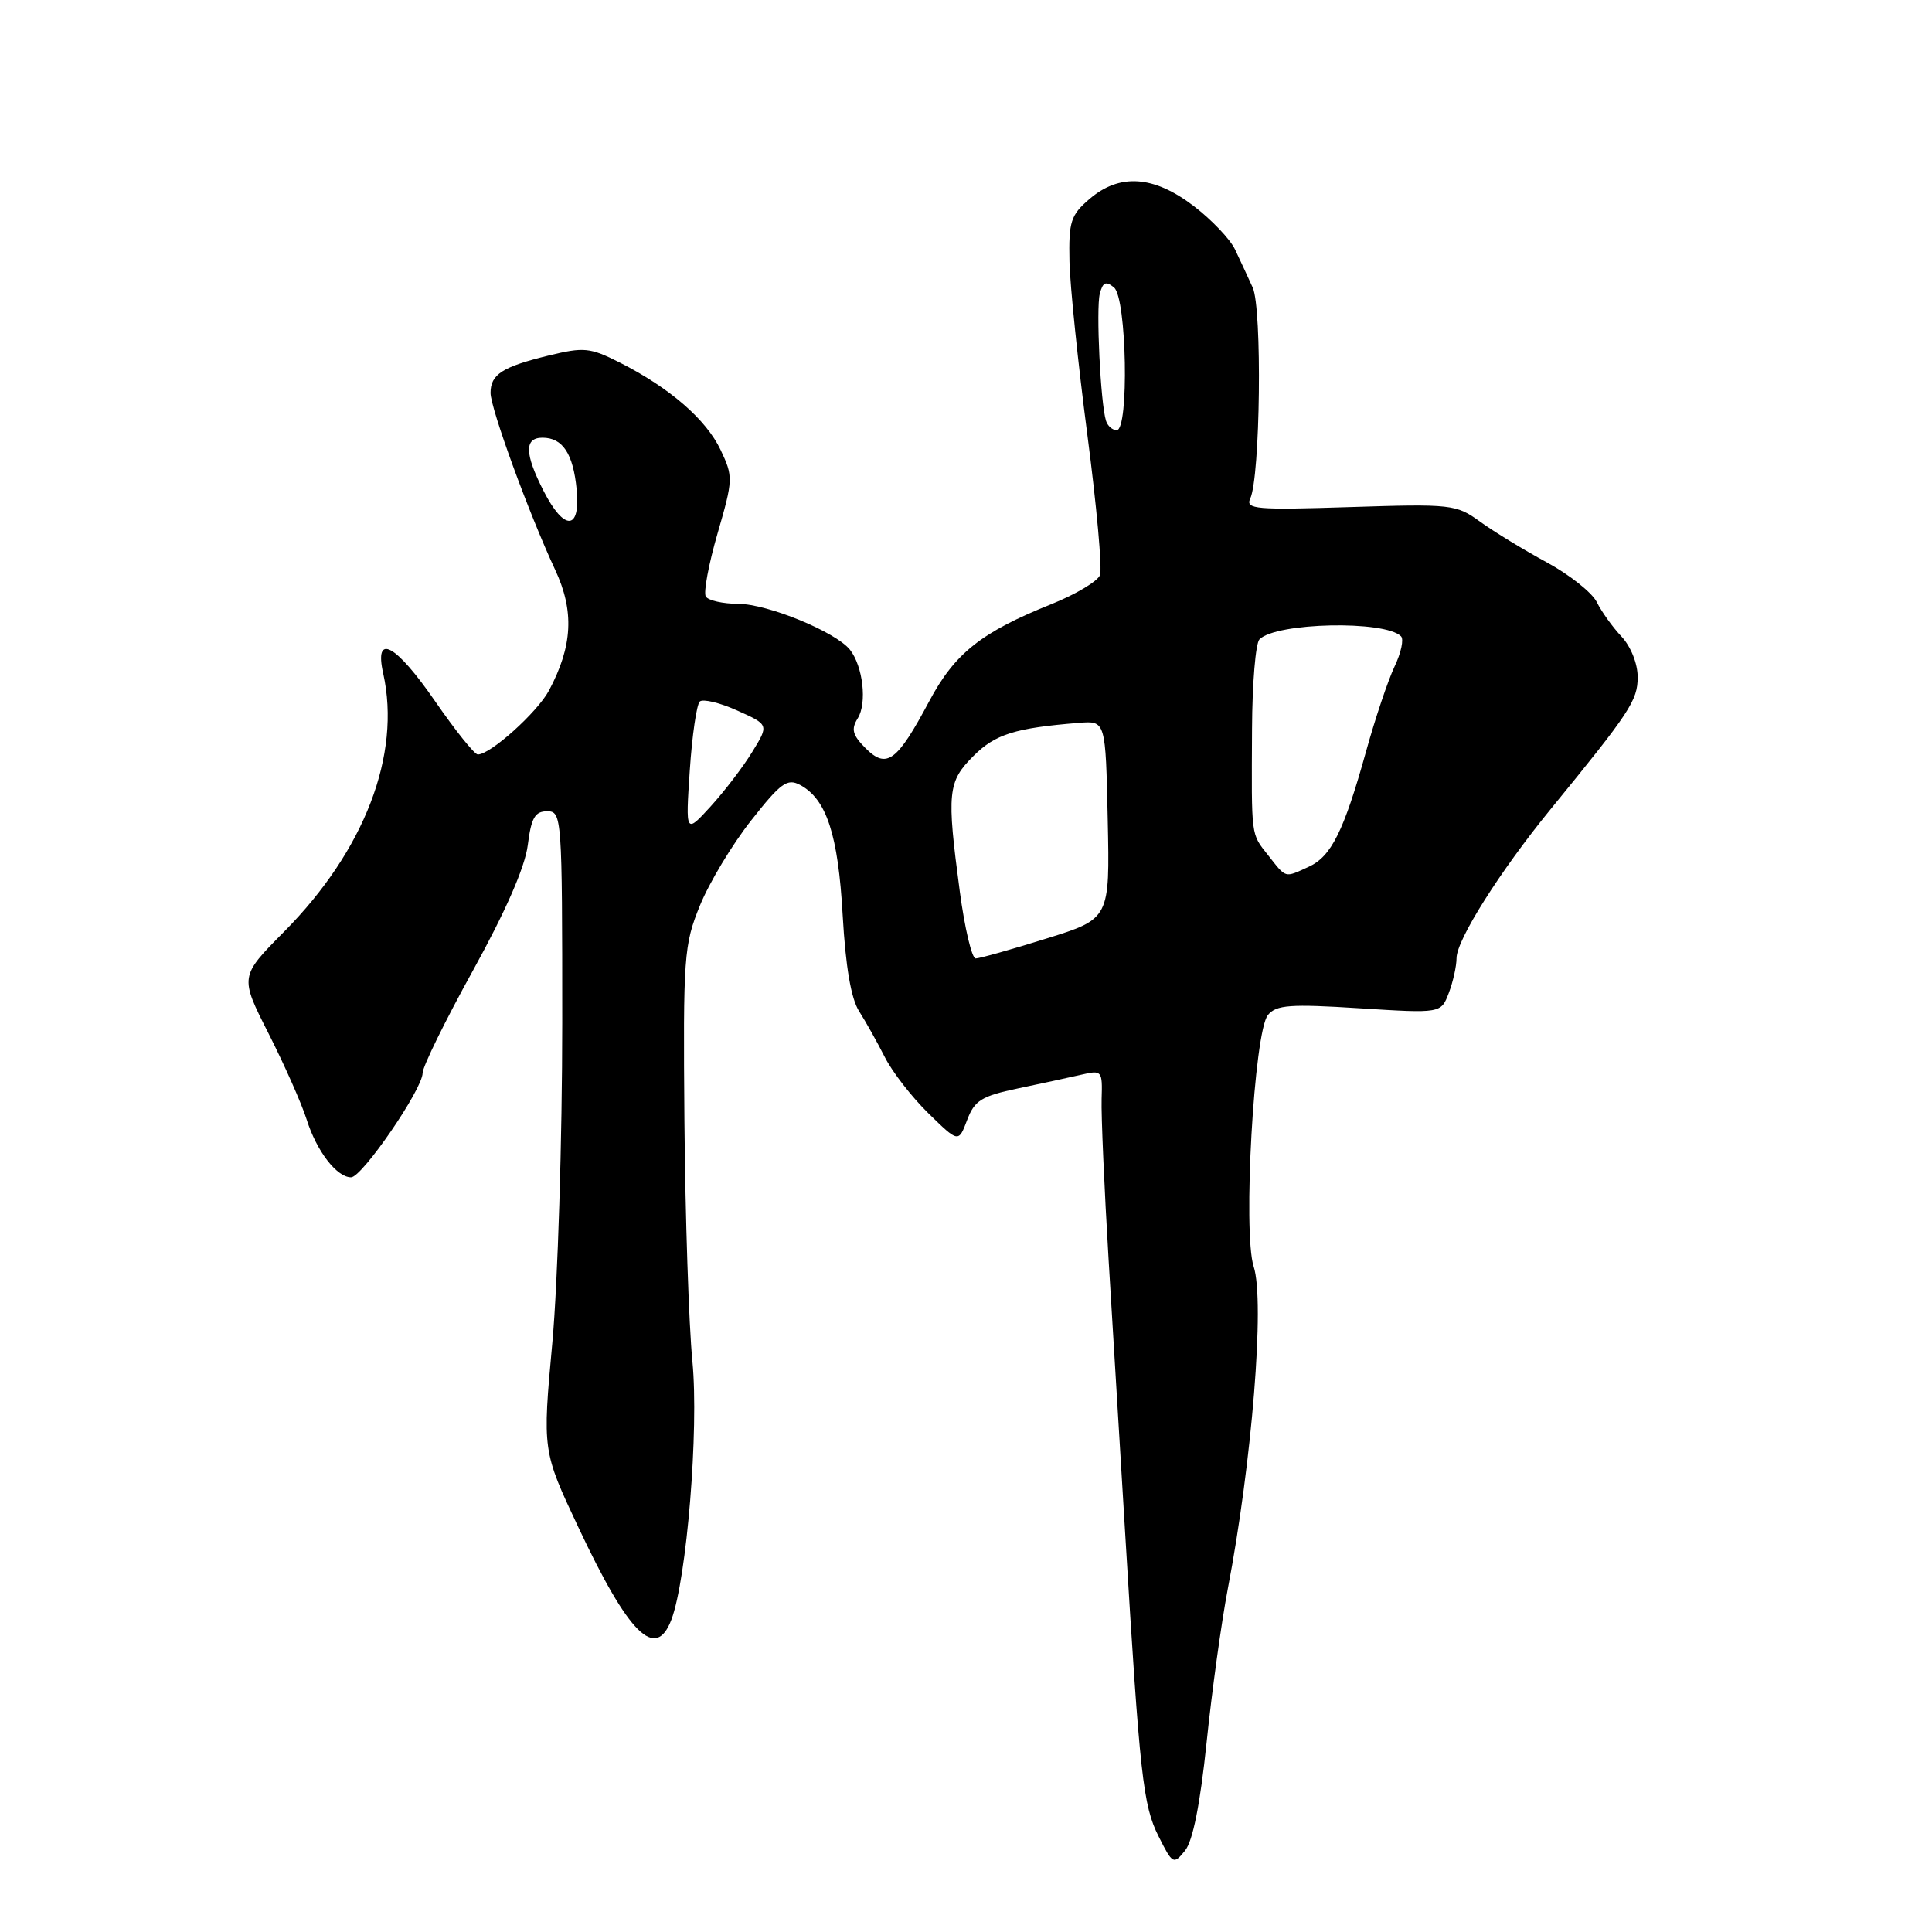 <?xml version="1.0" encoding="UTF-8" standalone="no"?>
<!DOCTYPE svg PUBLIC "-//W3C//DTD SVG 1.1//EN" "http://www.w3.org/Graphics/SVG/1.1/DTD/svg11.dtd" >
<svg xmlns="http://www.w3.org/2000/svg" xmlns:xlink="http://www.w3.org/1999/xlink" version="1.1" viewBox="0 0 256 256">
 <g >
 <path fill="currentColor"
d=" M 159.88 230.89 C 160.58 224.08 161.85 214.93 162.68 210.58 C 165.89 193.84 167.62 172.42 166.12 167.83 C 164.66 163.35 166.17 136.71 168.01 134.49 C 169.12 133.15 170.94 133.02 180.13 133.60 C 190.94 134.28 190.94 134.28 191.97 131.58 C 192.54 130.09 193.00 128.01 193.00 126.95 C 193.00 124.56 198.75 115.45 205.42 107.28 C 216.01 94.32 217.00 92.82 217.00 89.71 C 217.00 87.94 216.09 85.66 214.86 84.35 C 213.68 83.10 212.21 81.05 211.59 79.79 C 210.97 78.53 207.97 76.15 204.93 74.50 C 201.88 72.85 197.92 70.43 196.11 69.12 C 192.96 66.83 192.34 66.76 178.88 67.19 C 166.46 67.59 165.01 67.47 165.66 66.07 C 167.00 63.21 167.26 40.89 165.99 38.10 C 165.34 36.67 164.28 34.39 163.64 33.04 C 162.99 31.68 160.53 29.10 158.16 27.29 C 152.85 23.24 148.34 22.95 144.35 26.38 C 141.87 28.50 141.60 29.38 141.71 34.63 C 141.78 37.86 142.85 48.20 144.08 57.61 C 145.31 67.02 146.07 75.39 145.75 76.21 C 145.44 77.02 142.55 78.75 139.34 80.04 C 130.03 83.77 126.51 86.56 123.12 92.93 C 118.86 100.92 117.49 101.93 114.71 99.16 C 112.95 97.39 112.75 96.63 113.66 95.17 C 114.91 93.17 114.35 88.28 112.62 86.09 C 110.74 83.73 101.72 80.02 97.81 80.01 C 95.78 80.00 93.85 79.57 93.52 79.04 C 93.20 78.51 93.90 74.75 95.08 70.68 C 97.15 63.55 97.16 63.15 95.49 59.63 C 93.58 55.59 88.76 51.41 82.16 48.06 C 78.16 46.04 77.39 45.97 72.66 47.12 C 66.56 48.61 65.00 49.61 65.00 52.06 C 65.00 54.13 70.08 68.04 73.56 75.50 C 76.12 80.97 75.88 85.61 72.74 91.50 C 71.18 94.41 64.92 100.03 63.30 99.97 C 62.86 99.95 60.34 96.80 57.69 92.97 C 52.42 85.32 49.55 83.78 50.78 89.25 C 53.17 100.01 48.31 112.69 37.65 123.45 C 31.76 129.40 31.76 129.40 35.59 136.95 C 37.69 141.10 39.96 146.22 40.63 148.33 C 41.95 152.53 44.62 156.00 46.52 156.00 C 47.98 156.00 56.00 144.31 56.00 142.18 C 56.00 141.34 59.00 135.23 62.68 128.58 C 66.99 120.77 69.56 114.91 69.93 112.00 C 70.39 108.36 70.88 107.50 72.50 107.50 C 74.45 107.50 74.50 108.17 74.50 135.50 C 74.50 150.90 73.91 169.97 73.19 177.88 C 71.87 192.25 71.87 192.25 76.64 202.38 C 83.31 216.56 86.87 220.10 88.96 214.62 C 91.00 209.25 92.62 189.40 91.75 180.42 C 91.27 175.52 90.80 161.15 90.69 148.50 C 90.51 126.75 90.62 125.20 92.74 120.00 C 93.97 116.97 97.02 111.90 99.52 108.73 C 103.46 103.72 104.32 103.10 106.02 104.01 C 109.52 105.89 111.06 110.59 111.66 121.29 C 112.05 128.11 112.77 132.33 113.84 134.00 C 114.72 135.38 116.24 138.10 117.23 140.05 C 118.21 142.01 120.82 145.37 123.02 147.52 C 127.01 151.42 127.01 151.42 128.15 148.41 C 129.13 145.81 130.05 145.24 134.89 144.22 C 137.98 143.58 141.76 142.75 143.30 142.40 C 146.01 141.77 146.09 141.87 145.97 145.62 C 145.90 147.76 146.32 157.38 146.90 167.00 C 147.49 176.62 148.48 193.05 149.11 203.50 C 151.03 235.36 151.46 239.25 153.52 243.33 C 155.38 247.03 155.50 247.10 157.02 245.22 C 158.06 243.94 159.03 239.05 159.88 230.89 Z  M 127.18 118.14 C 125.43 105.00 125.57 103.58 128.99 100.17 C 131.88 97.28 134.50 96.46 143.00 95.78 C 146.50 95.50 146.50 95.50 146.78 108.62 C 147.06 121.75 147.06 121.75 138.63 124.37 C 134.00 125.82 129.79 127.00 129.28 127.00 C 128.78 127.00 127.83 123.01 127.18 118.14 Z  M 168.07 113.37 C 165.72 110.38 165.83 111.18 165.90 96.57 C 165.93 90.56 166.37 85.23 166.89 84.71 C 169.12 82.48 183.50 82.17 185.64 84.31 C 186.04 84.70 185.65 86.51 184.78 88.33 C 183.92 90.15 182.22 95.20 181.01 99.57 C 178.07 110.13 176.40 113.50 173.40 114.86 C 170.18 116.33 170.47 116.42 168.07 113.37 Z  M 91.40 102.07 C 91.71 97.43 92.31 93.33 92.73 92.95 C 93.15 92.58 95.39 93.11 97.69 94.15 C 101.89 96.03 101.89 96.03 99.69 99.61 C 98.49 101.59 96.00 104.84 94.17 106.85 C 90.84 110.50 90.84 110.50 91.40 102.07 Z  M 72.02 65.04 C 69.50 60.10 69.46 58.00 71.88 58.00 C 74.56 58.00 75.95 60.11 76.41 64.86 C 76.94 70.32 74.76 70.41 72.02 65.04 Z  M 146.55 55.75 C 145.82 53.43 145.22 40.89 145.73 38.92 C 146.13 37.38 146.54 37.20 147.62 38.10 C 149.30 39.50 149.62 57.00 147.97 57.00 C 147.40 57.00 146.76 56.44 146.55 55.75 Z "/>
</g>
</svg>